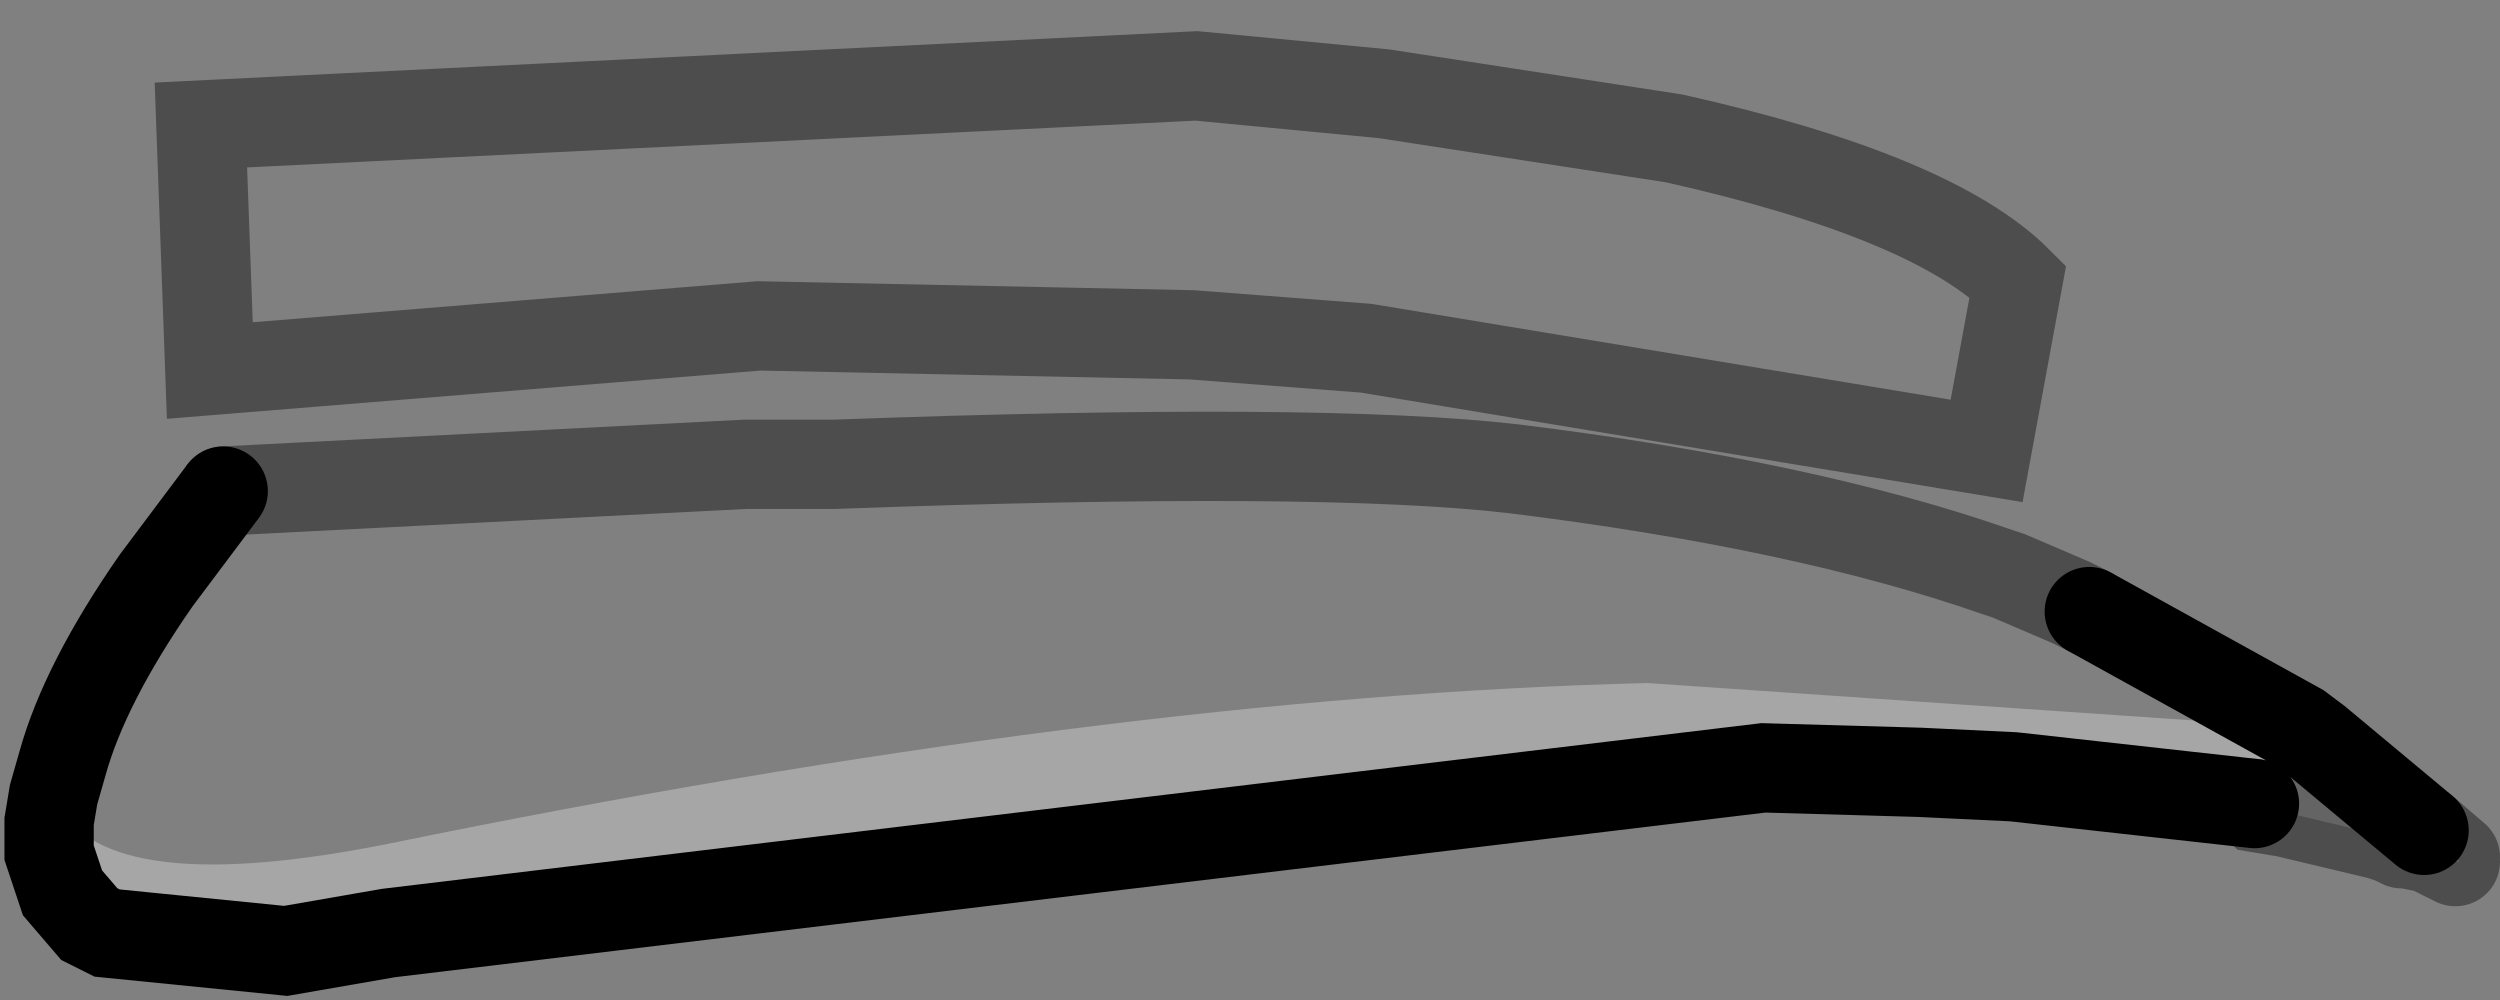 <?xml version="1.0" encoding="UTF-8" standalone="no"?>
<svg xmlns:xlink="http://www.w3.org/1999/xlink" height="11.2px" width="28.0px" xmlns="http://www.w3.org/2000/svg">
  <rect width="100%" height="100%" fill="#808080" stroke="none"/>
  <g transform="matrix(1.0, 0.0, 0.0, 1.0, 0.55, 0.25)">
    <path d="M14.95 0.8 L18.2 1.3 Q21.1 1.95 22.05 2.9 L21.7 4.8 14.75 3.65 12.8 3.5 7.95 3.4 1.8 3.9 1.7 1.15 12.85 0.6 14.95 0.8 M0.05 8.65 L0.15 8.3 Q0.4 7.4 1.2 6.25 L1.95 5.25 7.8 4.95 8.8 4.95 Q14.25 4.75 16.4 5.0 19.65 5.4 21.8 6.15 L21.95 6.2 22.65 6.5 22.85 6.6 25.2 7.9 17.9 7.4 Q11.85 7.55 3.8 9.2 0.8 9.8 0.15 8.85 L0.05 8.65" fill="#ffffff" fill-opacity="0.0" fill-rule="evenodd" stroke="none"/>
    <path d="M26.35 9.2 L26.25 9.15 26.1 9.1 25.05 8.85 24.75 8.8 24.7 8.75 22.0 8.45 20.95 8.4 19.2 8.35 3.8 10.2 2.65 10.4 0.65 10.2 0.45 10.1 0.15 9.75 0.0 9.3 0.0 9.1 0.0 8.95 0.05 8.65 0.15 8.85 Q0.8 9.8 3.8 9.2 11.85 7.55 17.9 7.4 L25.2 7.9 25.4 8.05 26.6 9.05 26.95 9.35 27.0 9.4 26.95 9.4 26.75 9.3 26.65 9.25 26.4 9.2 26.35 9.2" fill="#ffffff" fill-opacity="0.298" fill-rule="evenodd" stroke="none"/>
    <path d="M14.95 0.8 L18.2 1.3 Q21.1 1.95 22.05 2.9 L21.7 4.8 14.75 3.65 12.8 3.5 7.95 3.4 1.8 3.9 1.7 1.15 12.85 0.6 14.95 0.8 M26.35 9.2 L26.25 9.15 26.1 9.1 25.05 8.85 24.75 8.8 24.7 8.75 M1.95 5.25 L7.8 4.95 8.8 4.95 Q14.25 4.75 16.4 5.0 19.65 5.4 21.8 6.15 L21.95 6.2 22.65 6.5 22.85 6.6 M26.6 9.05 L26.95 9.35 M26.95 9.4 L26.75 9.3 26.65 9.25 26.4 9.2" fill="none" stroke="#000000" stroke-linecap="round" stroke-linejoin="miter-clip" stroke-miterlimit="10.0" stroke-opacity="0.4" stroke-width="1.0"/>
    <path d="M24.7 8.75 L22.0 8.45 20.95 8.4 19.2 8.35 3.8 10.2 2.65 10.4 0.65 10.2 0.45 10.1 0.15 9.75 0.0 9.3 0.0 9.1 0.0 8.95 0.05 8.65 0.15 8.3 Q0.4 7.4 1.2 6.25 L1.95 5.25 M22.85 6.6 L25.2 7.9 25.4 8.05 26.6 9.05" fill="none" stroke="#000000" stroke-linecap="round" stroke-linejoin="miter-clip" stroke-miterlimit="10.0" stroke-width="1.0"/>
  </g>
</svg>
